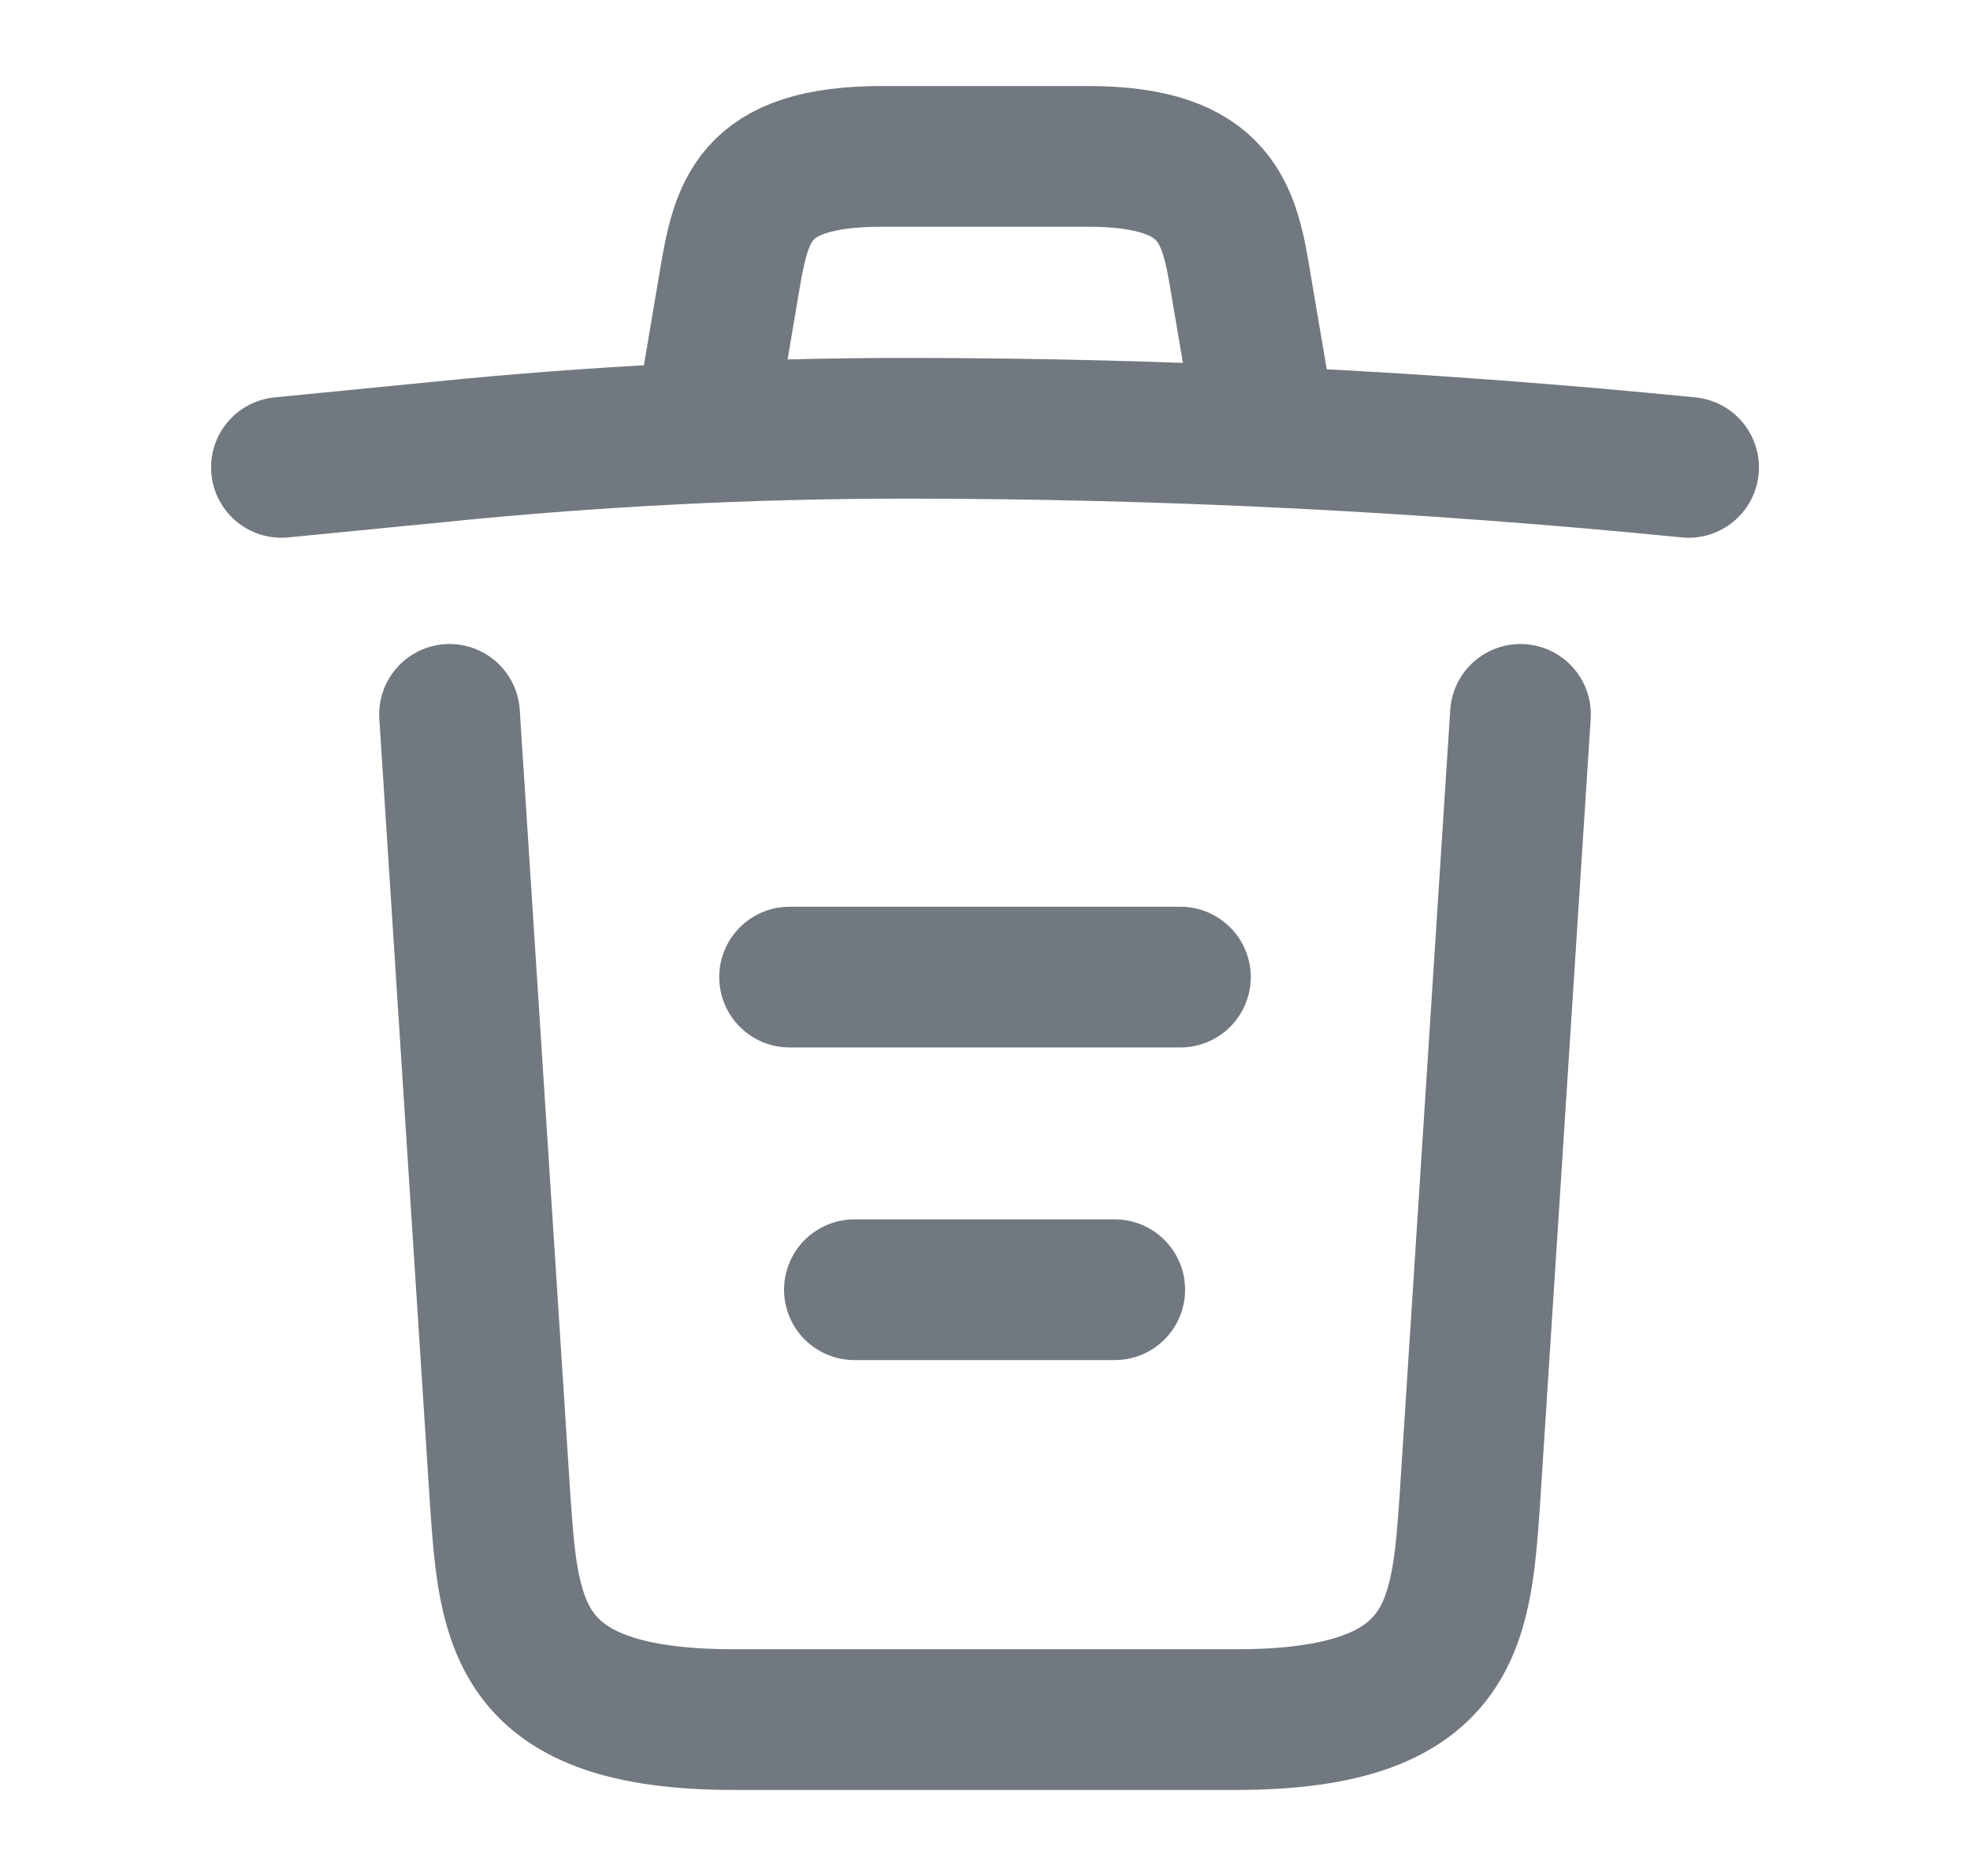 <svg width="21" height="20" viewBox="0 0 21 20" fill="none" xmlns="http://www.w3.org/2000/svg">
<g id="vuesax/linear/trash">
<g id="trash">
<path id="Vector" d="M18 4.983C15.225 4.708 12.433 4.566 9.65 4.566C8 4.566 6.35 4.65 4.7 4.816L3 4.983" stroke="#72787F" stroke-width="1.5" stroke-linecap="round" stroke-linejoin="round"/>
<path id="Vector_2" d="M7.583 4.142L7.767 3.05C7.9 2.259 8 1.667 9.408 1.667H11.592C13 1.667 13.108 2.292 13.233 3.059L13.417 4.142" stroke="#72787F" stroke-width="1.5" stroke-linecap="round" stroke-linejoin="round"/>
<path id="Vector_3" d="M16.208 7.616L15.667 16.008C15.575 17.316 15.5 18.333 13.175 18.333H7.825C5.5 18.333 5.425 17.316 5.333 16.008L4.792 7.616" stroke="#72787F" stroke-width="1.5" stroke-linecap="round" stroke-linejoin="round"/>
<path id="Vector_4" d="M9.108 13.75H11.883" stroke="#72787F" stroke-width="1.5" stroke-linecap="round" stroke-linejoin="round"/>
<path id="Vector_5" d="M8.417 10.417H12.583" stroke="#72787F" stroke-width="1.5" stroke-linecap="round" stroke-linejoin="round"/>
</g>
</g>
</svg>
